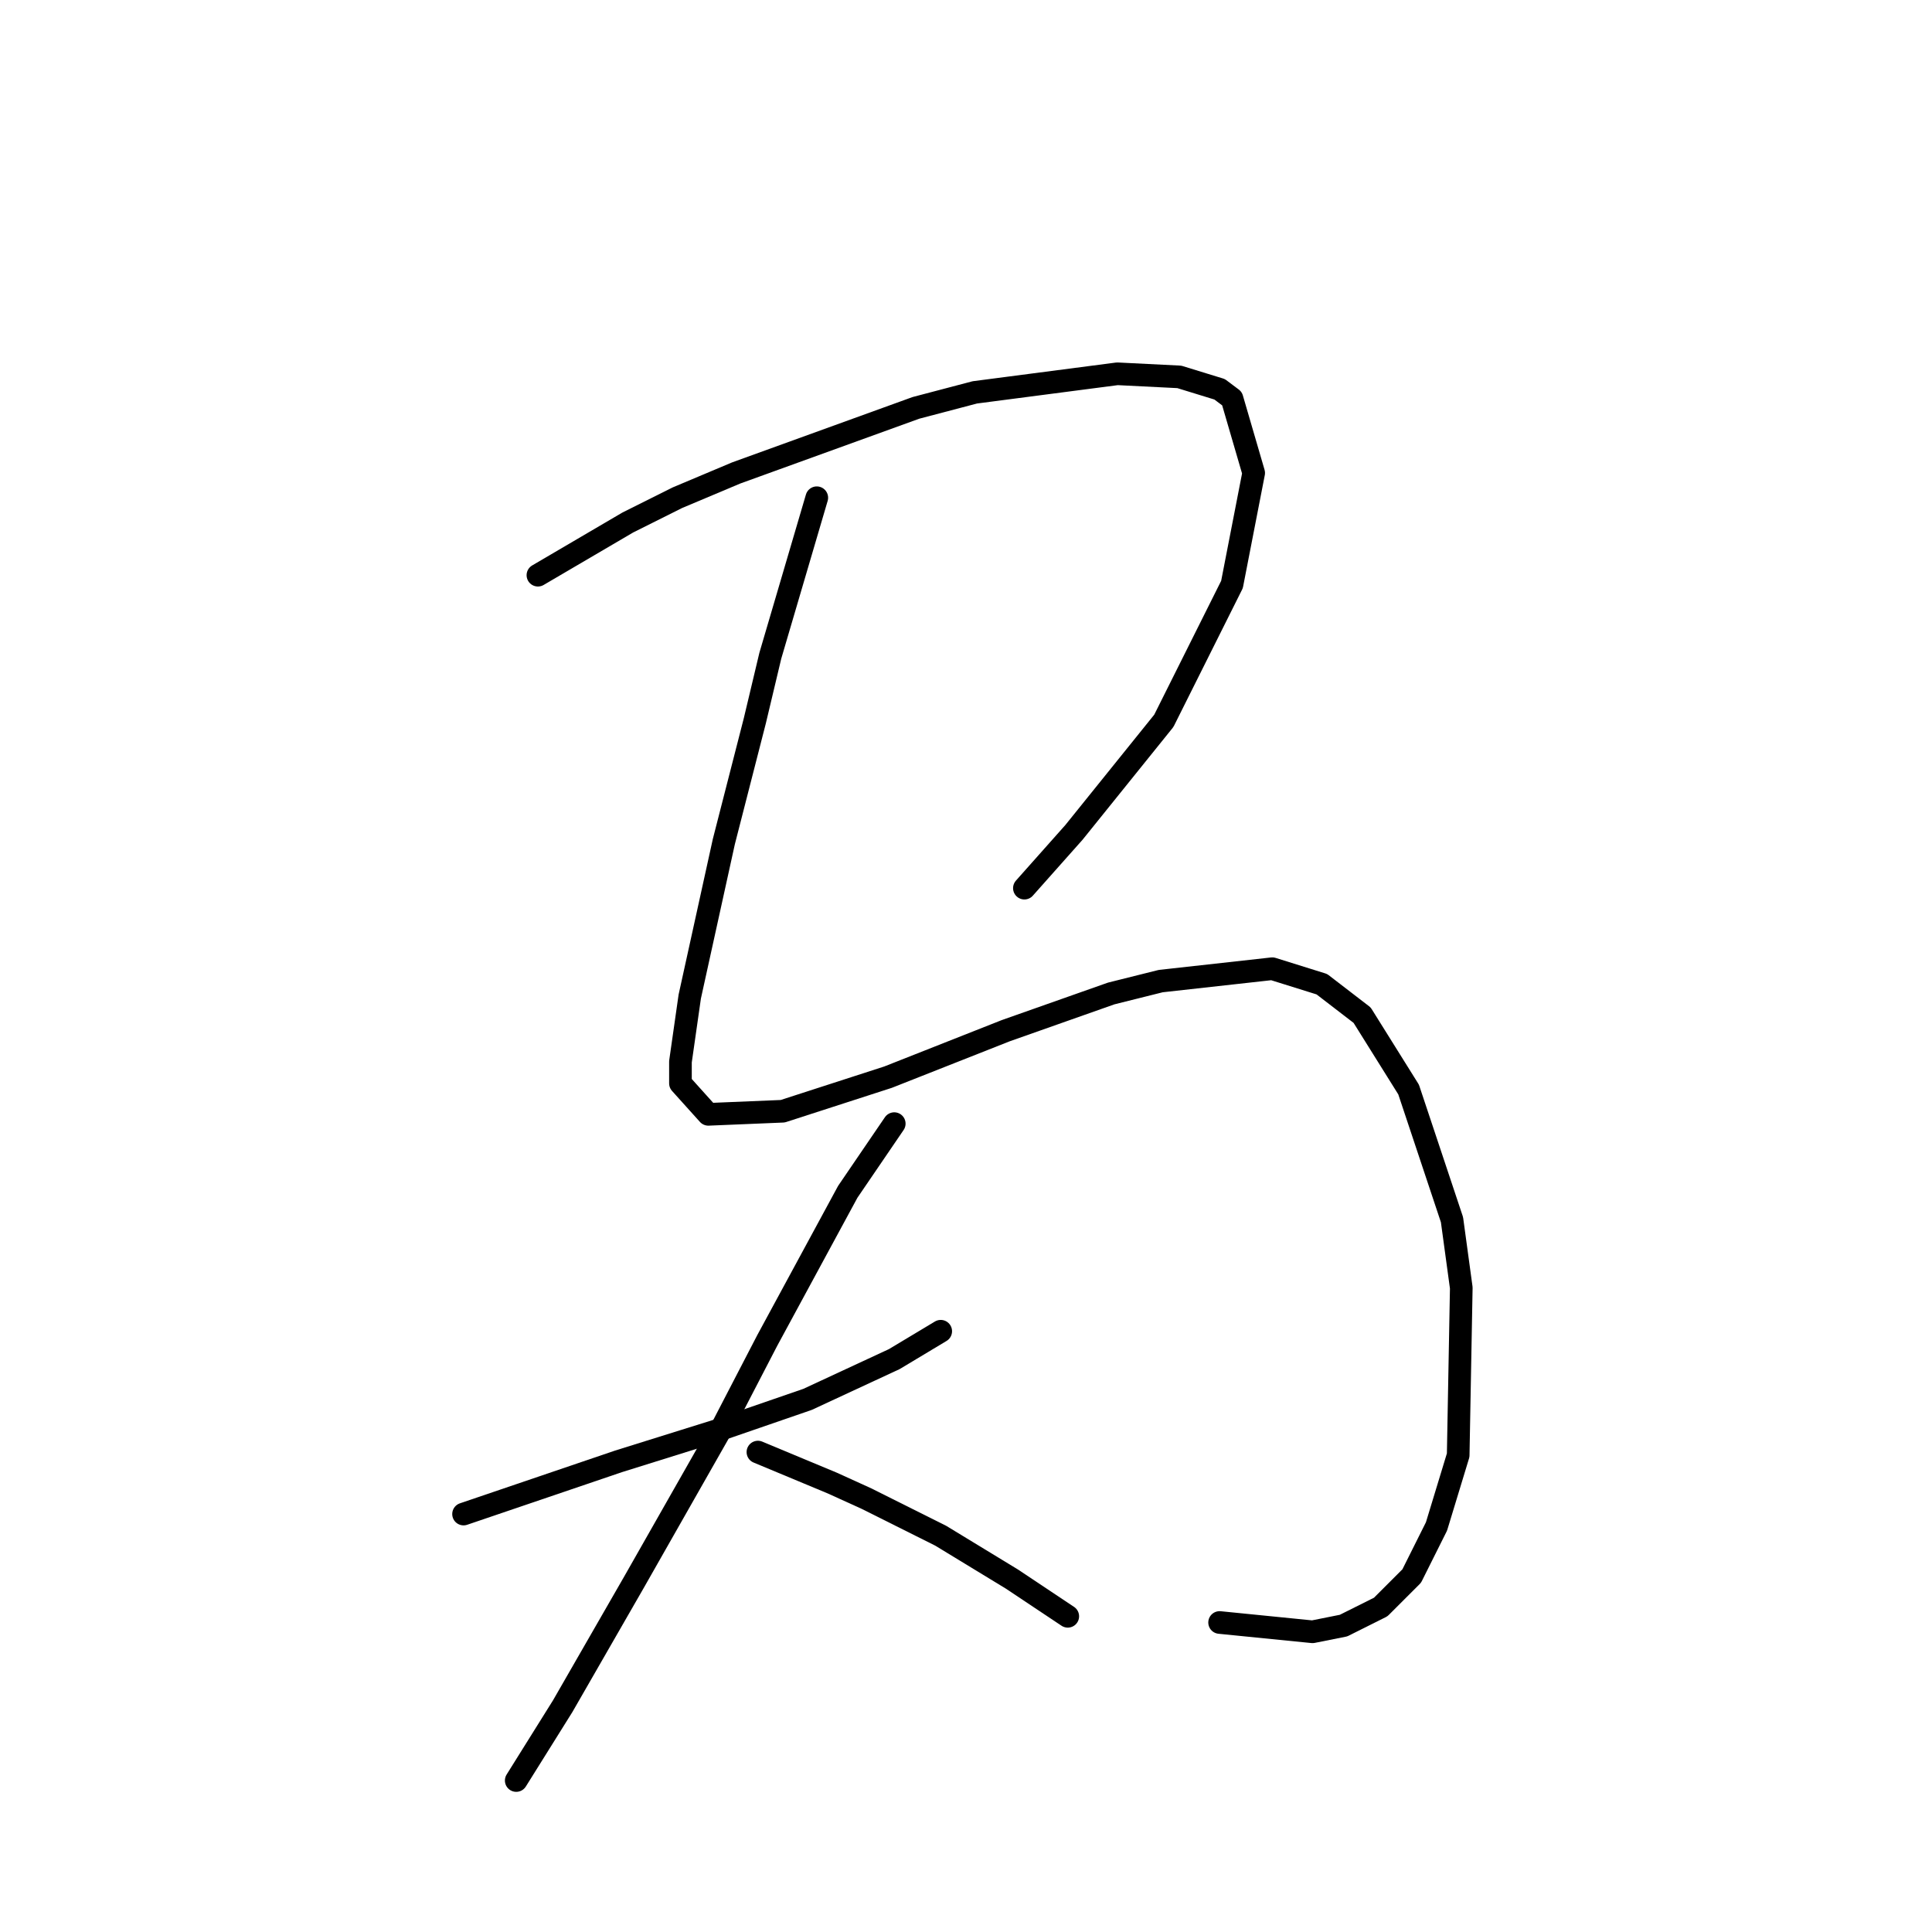 <?xml version="1.0" standalone="no"?>
    <svg width="256" height="256" xmlns="http://www.w3.org/2000/svg" version="1.1">
    <polyline stroke="black" stroke-width="3" stroke-linecap="round" fill="transparent" stroke-linejoin="round" points="71.277 76.216 83.184 69.236 89.753 65.952 97.554 62.667 121.367 54.045 129.168 51.992 148.054 49.529 156.265 49.94 161.603 51.582 163.245 52.814 166.119 62.667 163.245 77.448 154.213 95.513 142.306 110.294 135.737 117.684 135.737 117.684 " />
        <polyline stroke="black" stroke-width="3" stroke-linecap="round" fill="transparent" stroke-linejoin="round" points="108.229 65.952 102.07 86.891 100.017 95.513 95.911 111.525 91.395 132.054 90.163 140.676 90.163 143.55 93.859 147.655 103.712 147.245 117.672 142.729 133.273 136.57 147.233 131.643 153.802 130.001 168.583 128.359 175.152 130.411 180.489 134.517 186.648 144.371 192.396 161.615 193.627 170.647 193.217 192.818 190.343 202.261 187.058 208.831 182.953 212.936 178.026 215.4 173.92 216.221 161.603 214.989 161.603 214.989 " />
        <polyline stroke="black" stroke-width="3" stroke-linecap="round" fill="transparent" stroke-linejoin="round" points="61.423 200.619 81.952 193.639 95.09 189.534 106.997 185.428 118.493 180.091 124.651 176.395 124.651 176.395 " />
        <polyline stroke="black" stroke-width="3" stroke-linecap="round" fill="transparent" stroke-linejoin="round" points="118.493 148.887 112.334 157.92 101.659 177.627 95.911 188.713 84.005 209.652 74.562 226.075 68.403 235.928 68.403 235.928 " />
        <polyline stroke="black" stroke-width="3" stroke-linecap="round" fill="transparent" stroke-linejoin="round" points="100.428 192.408 110.281 196.513 114.798 198.566 124.651 203.493 134.095 209.241 141.485 214.168 141.485 214.168 " />
        </svg>